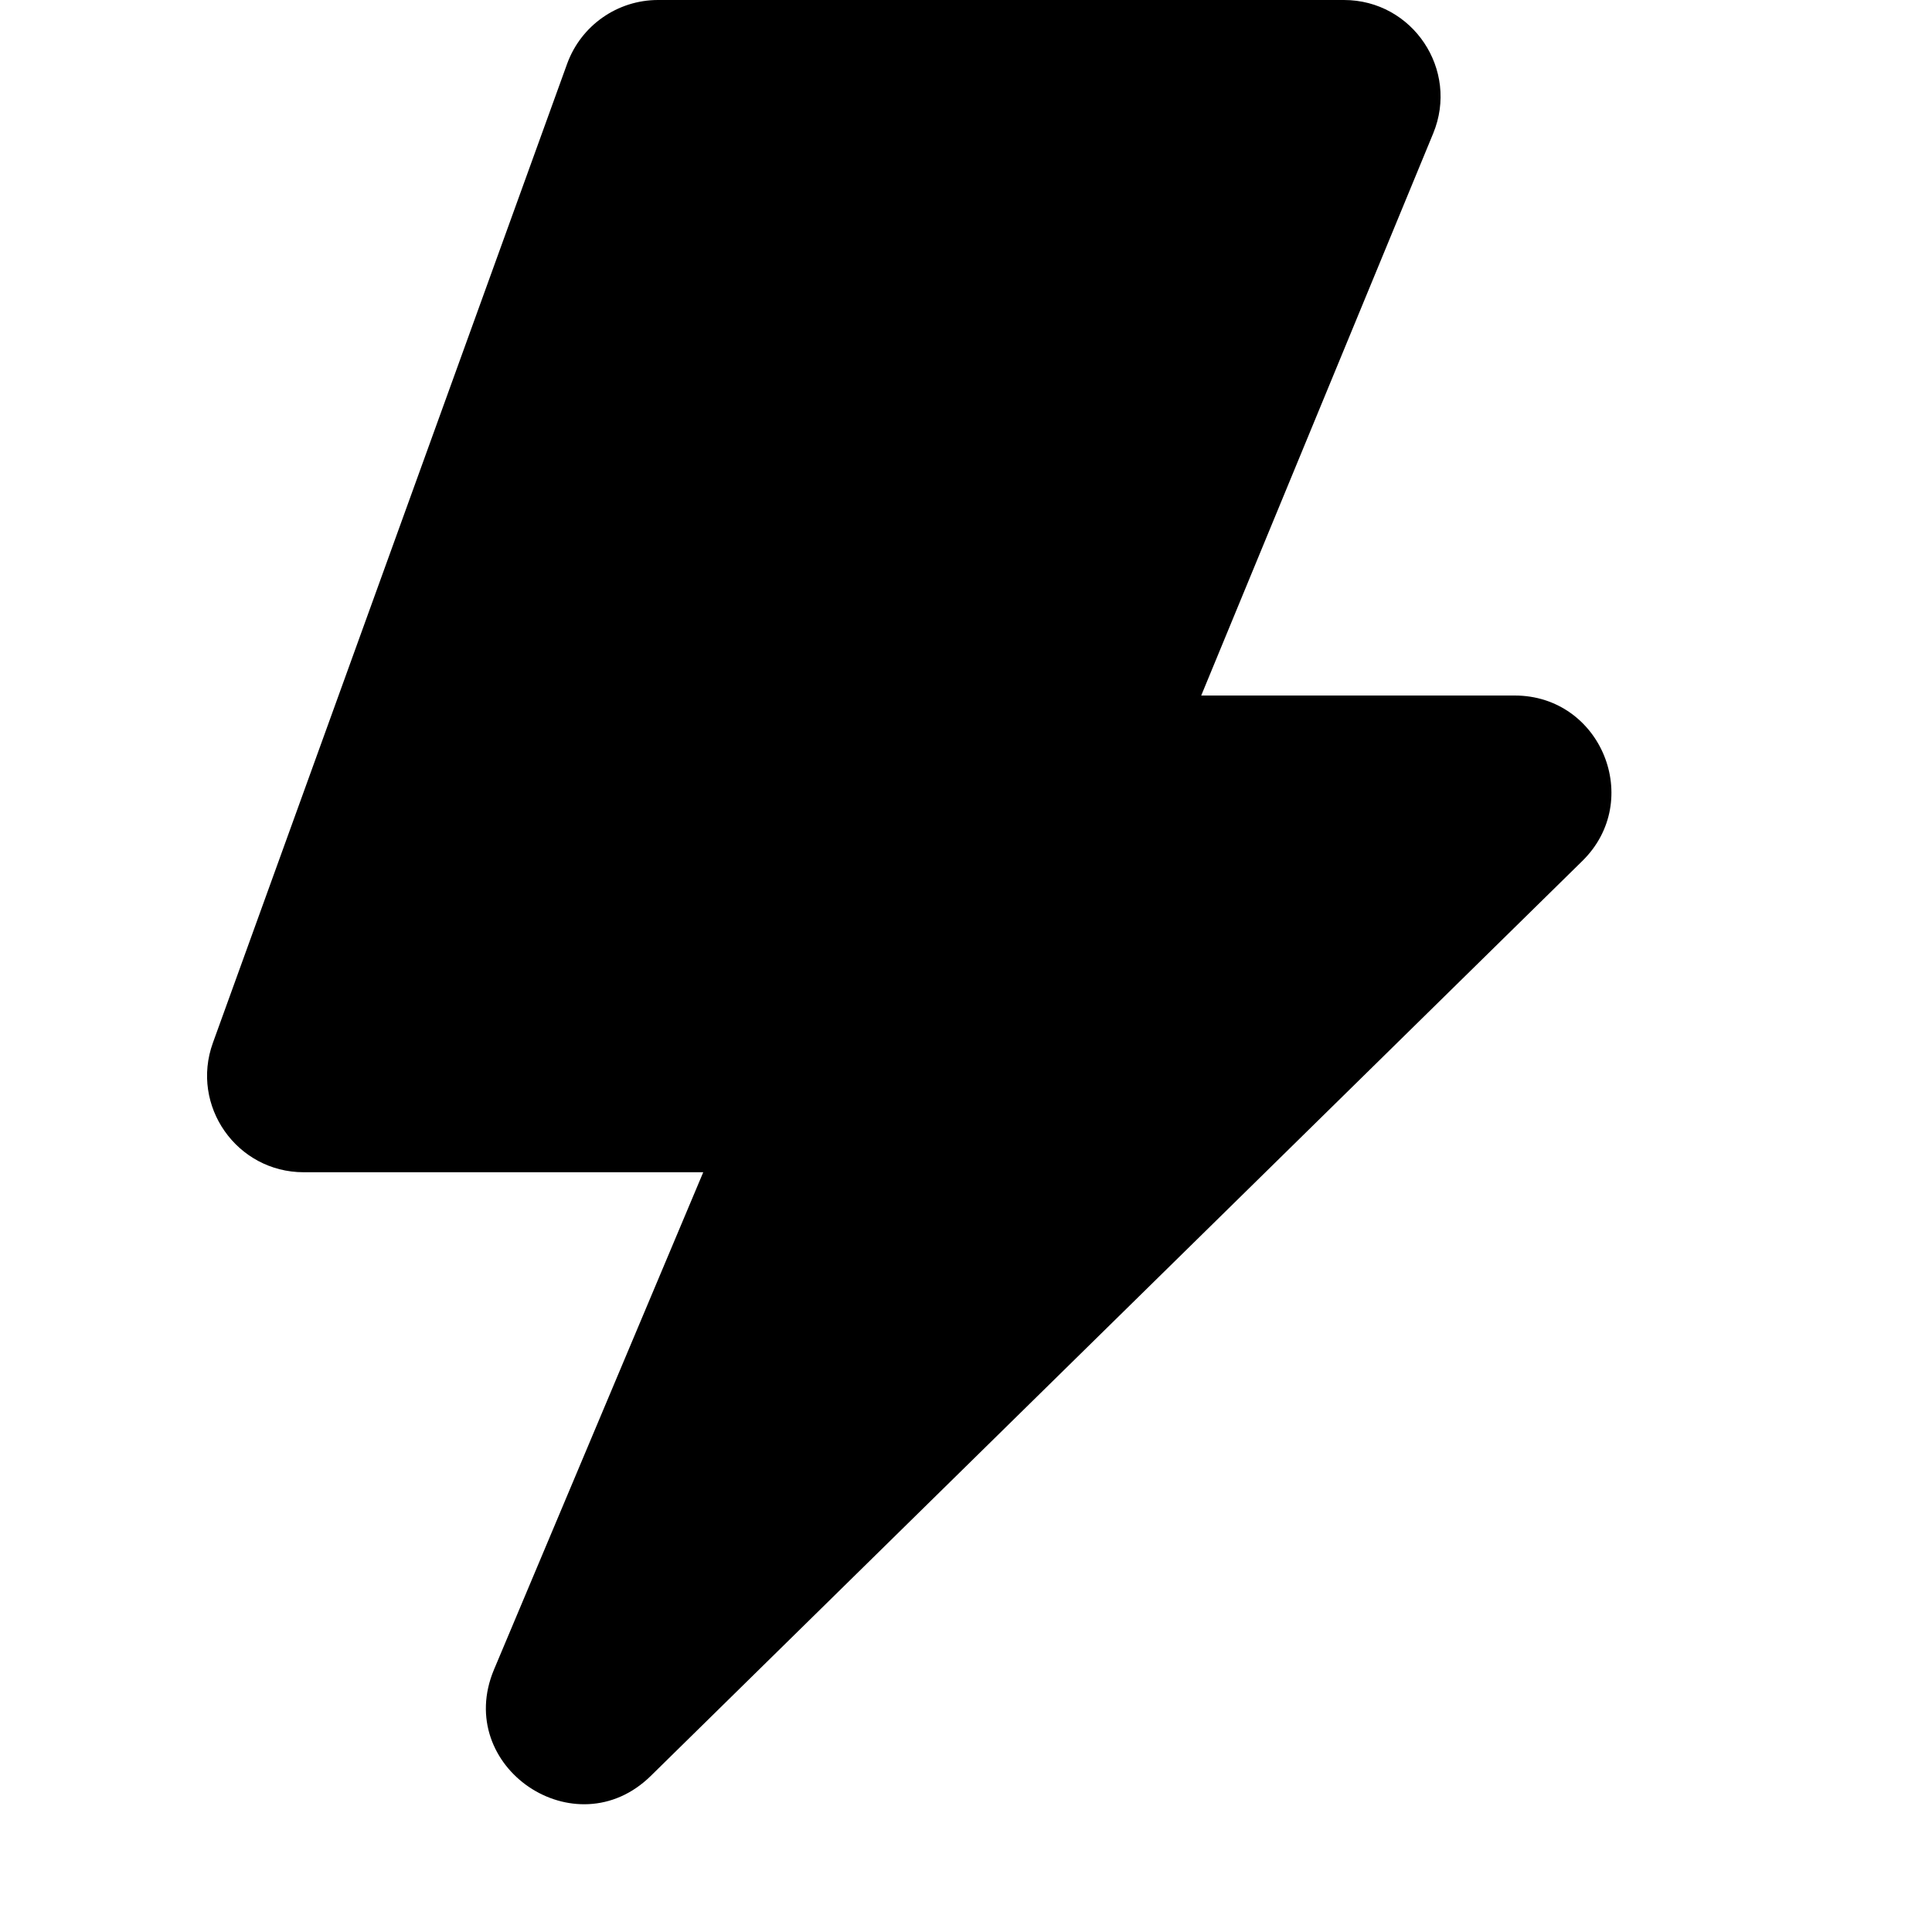 <svg width="20" height="20" viewBox="0 0 20 20" fill="none" xmlns="http://www.w3.org/2000/svg">
<g id="&#231;&#148;&#187;&#230;&#157;&#191;&#229;&#164;&#135;&#228;&#187;&#189; 11">
<path id="&#231;&#159;&#169;&#229;&#189;&#162;" fill-rule="evenodd" clip-rule="evenodd" d="M5.871 0.66C6.015 0.264 6.391 0 6.812 0H13.912C14.624 0 15.108 0.723 14.836 1.382L12.435 7.2H15.68C16.575 7.2 17.019 8.286 16.38 8.913L6.737 18.384C5.958 19.149 4.691 18.29 5.114 17.283L7.28 12.135H3.144C2.451 12.135 1.968 11.447 2.204 10.795L5.871 0.66Z" fill="black"/>
</g>
</svg>
